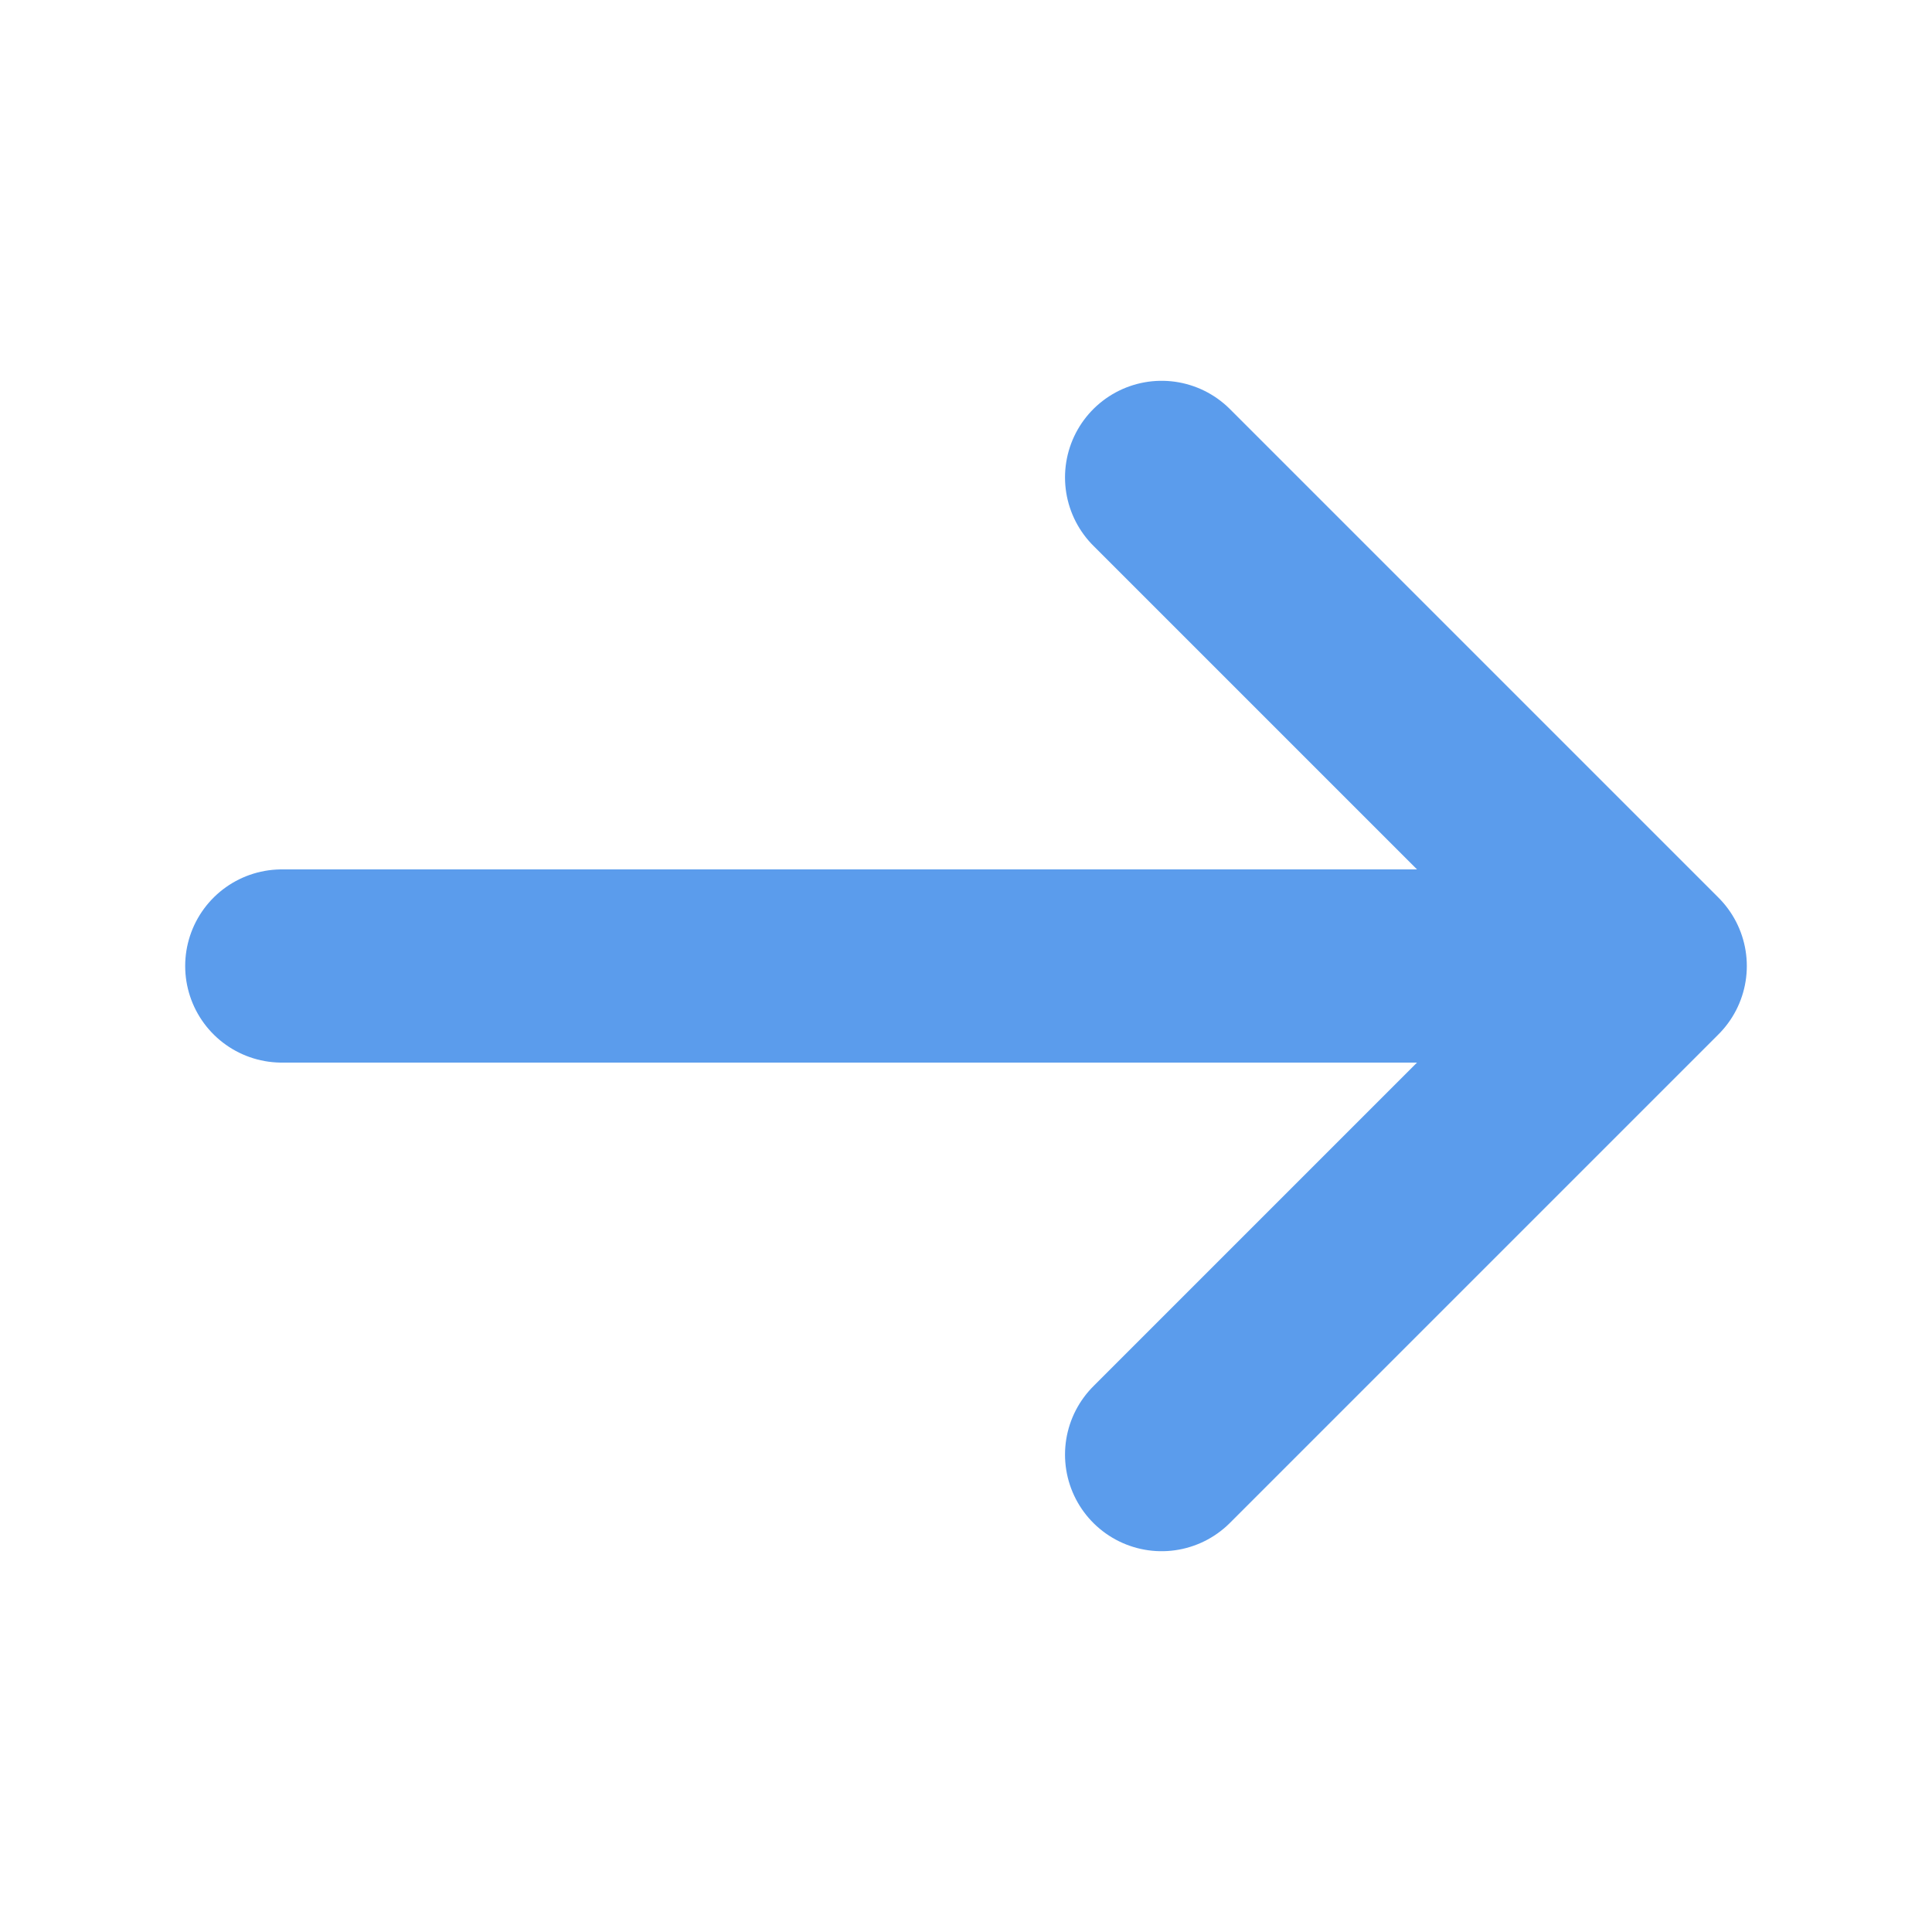 <svg width="20" height="20" viewBox="0 0 20 20" fill="none" xmlns="http://www.w3.org/2000/svg">
<path d="M12.025 4.942L17.083 10L12.025 15.058" stroke="#5B9CEC" stroke-width="2" stroke-miterlimit="10" stroke-linecap="round" stroke-linejoin="round"/>
<path d="M2.917 10H16.942" stroke="#5B9CEC" stroke-width="2" stroke-miterlimit="10" stroke-linecap="round" stroke-linejoin="round"/>
</svg>
